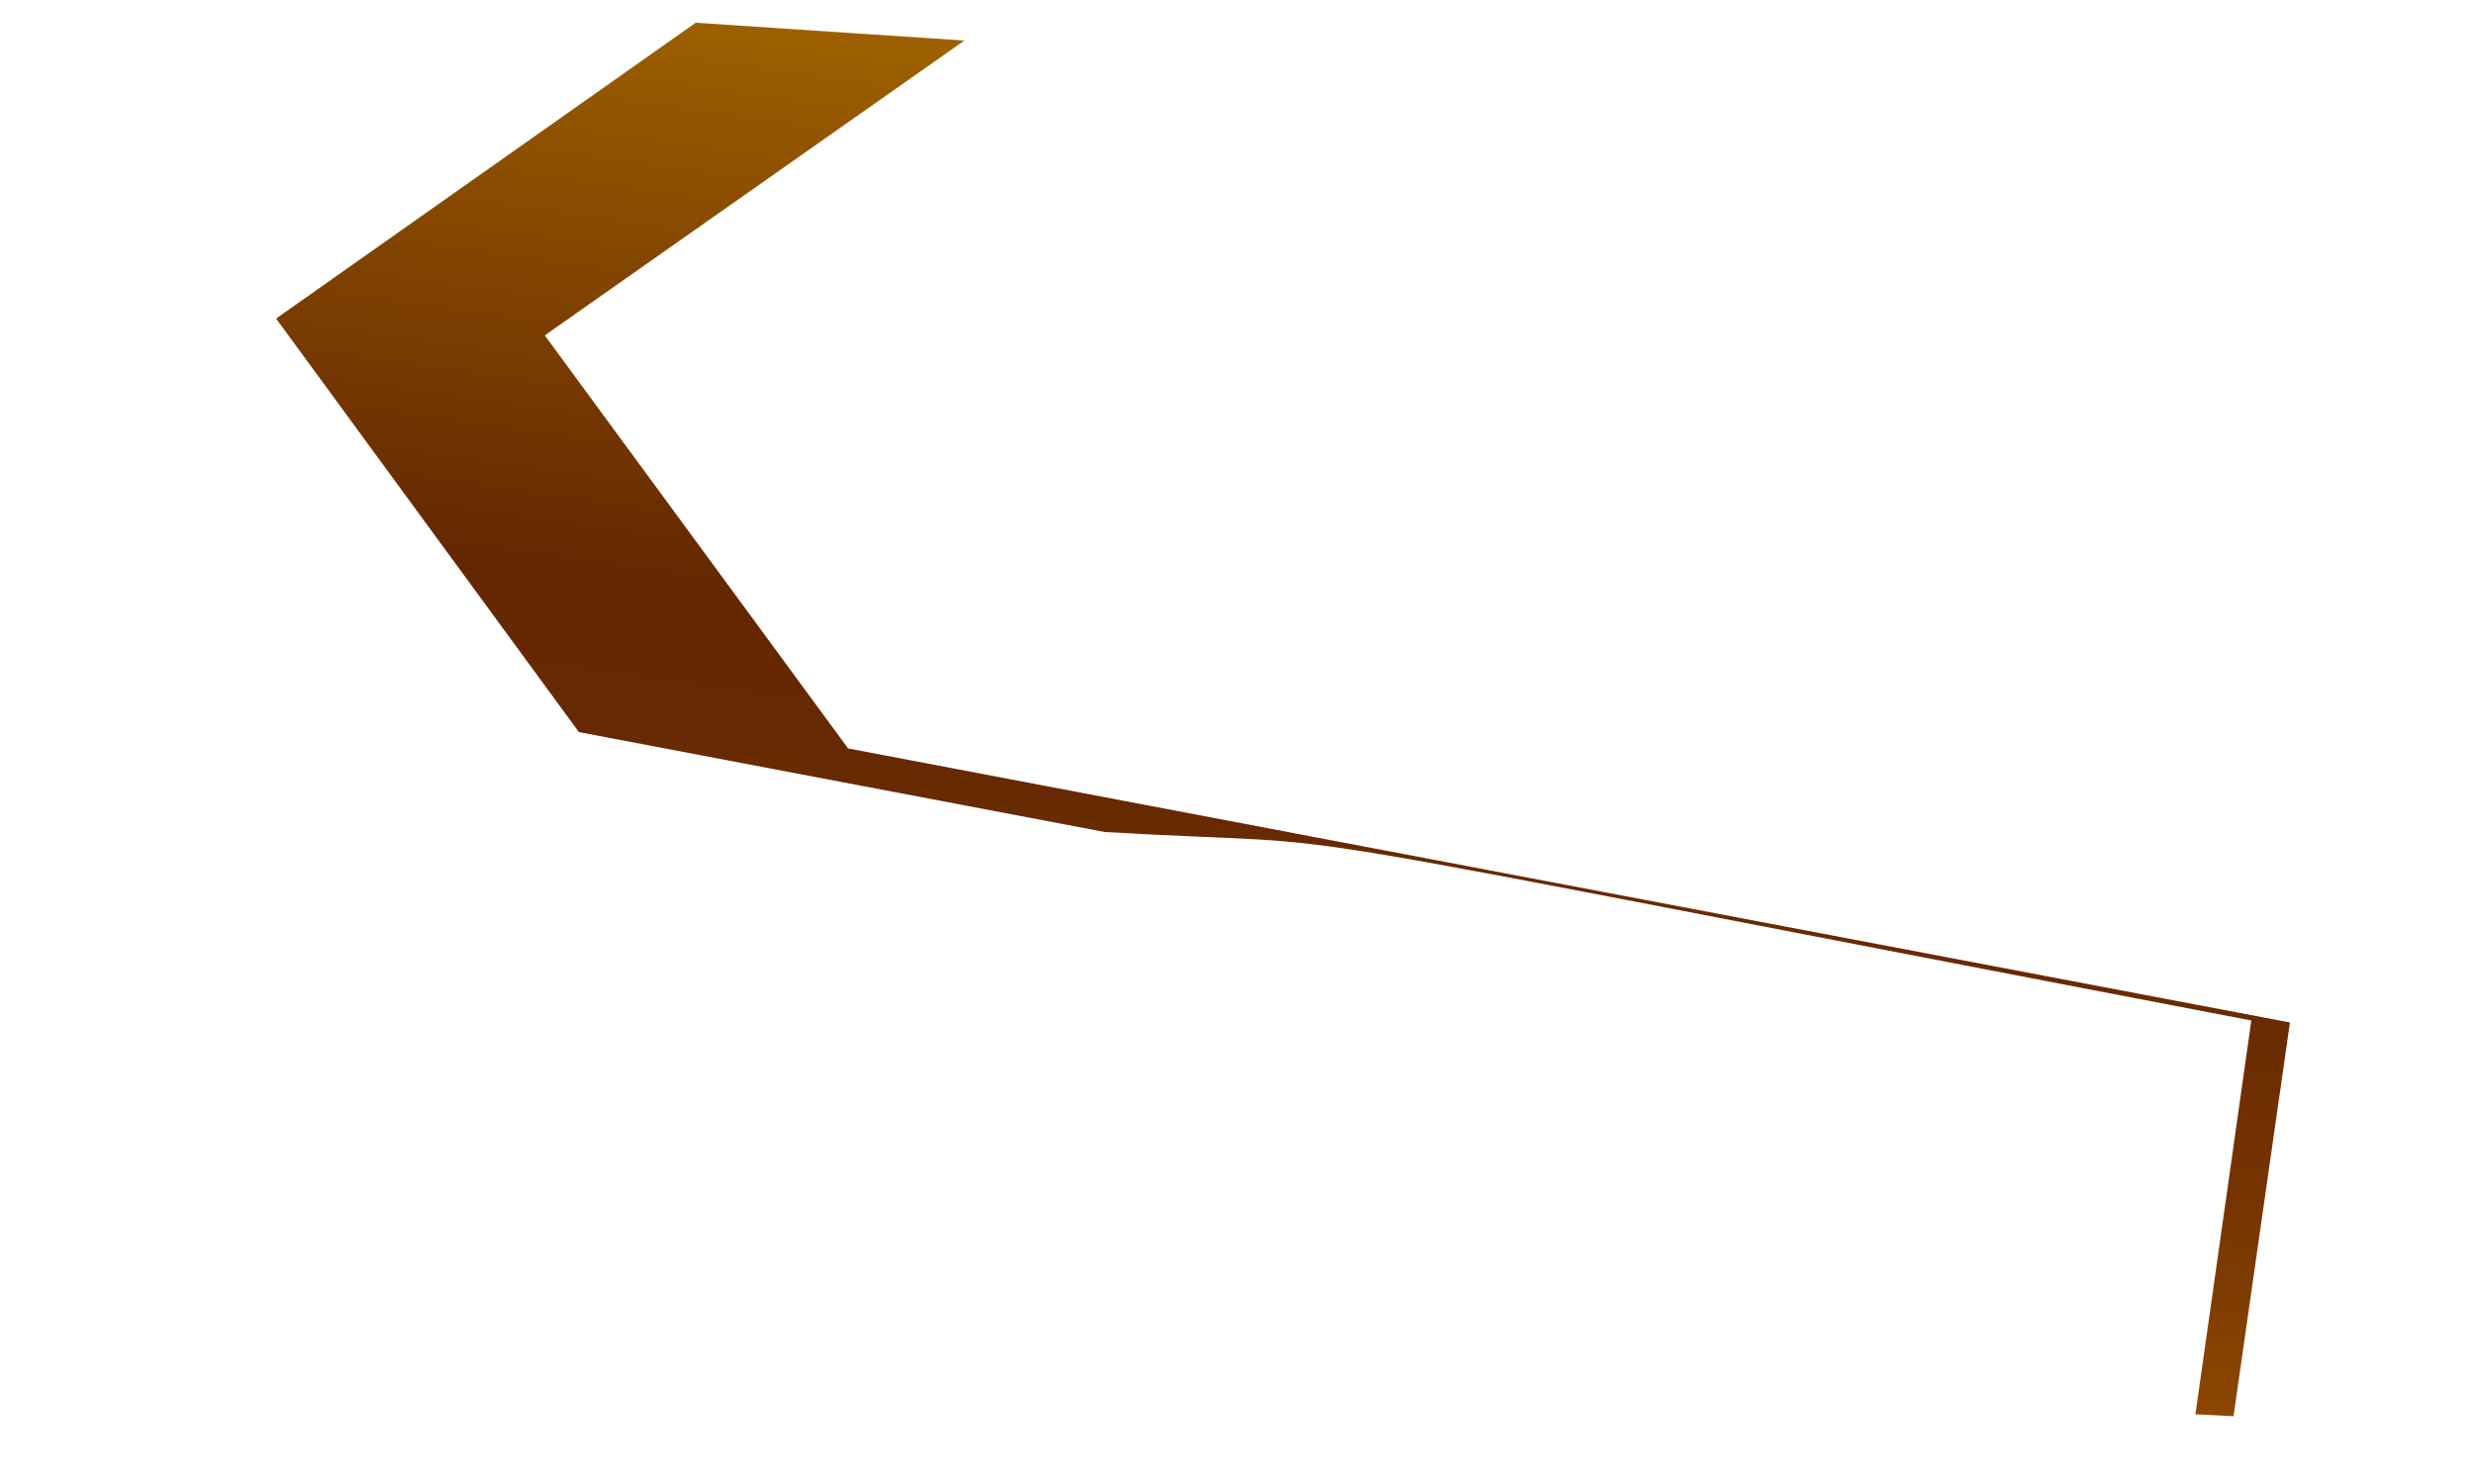 <svg width="5" height="3" viewBox="0 0 5 3" fill="none" xmlns="http://www.w3.org/2000/svg">
<path d="M4.514 2.863L4.628 2.067L1.714 1.513L1.101 0.678L1.949 0.082L1.406 0.046L0.558 0.644L1.17 1.48L2.233 1.682C2.837 1.717 2.344 1.64 4.55 2.063L4.437 2.859L4.514 2.863Z" fill="url(#paint0_linear_130_231)"/>
<defs>
<linearGradient id="paint0_linear_130_231" x1="2.766" y1="0.198" x2="2.428" y2="2.573" gradientUnits="userSpaceOnUse">
<stop stop-color="#9E6100"/>
<stop offset="0.49" stop-color="#642701"/>
<stop offset="0.65" stop-color="#682A01"/>
<stop offset="0.81" stop-color="#753401"/>
<stop offset="0.98" stop-color="#8A4401"/>
<stop offset="1" stop-color="#8C4601"/>
</linearGradient>
</defs>
</svg>
